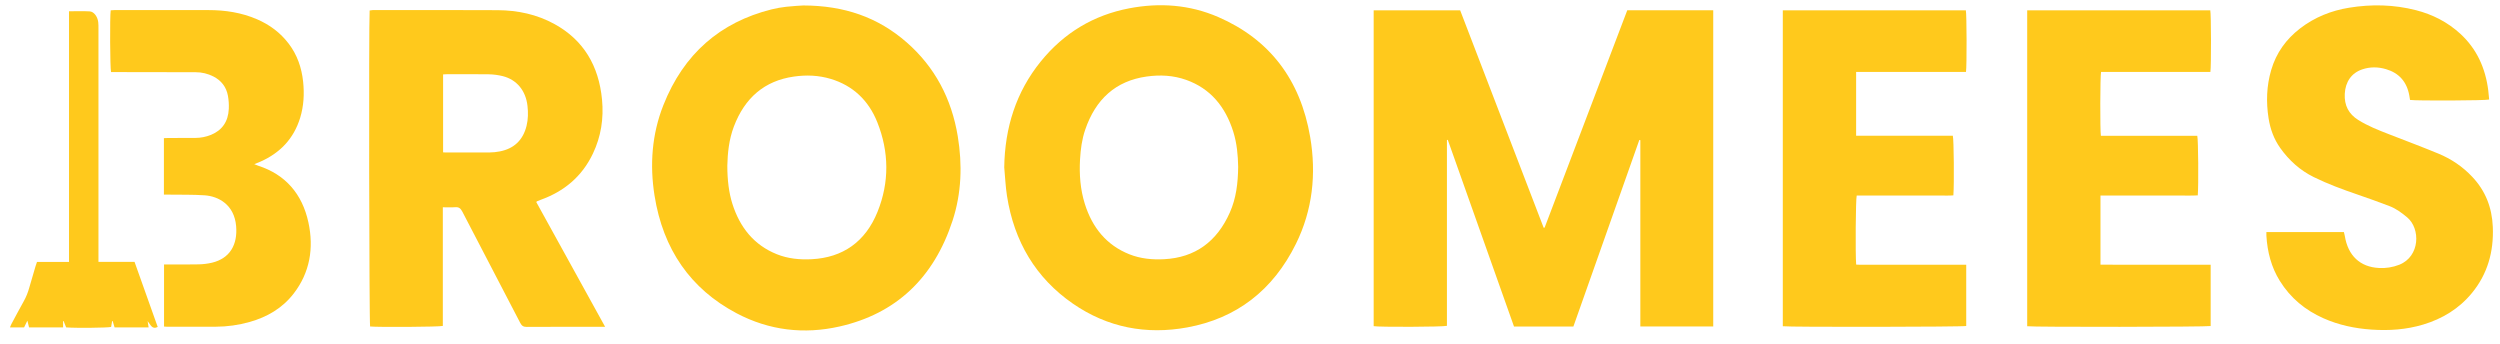 <svg width="167" height="23" viewBox="0 0 167 23" fill="none" xmlns="http://www.w3.org/2000/svg">
<path d="M103.18 15.207C105.021 10.366 106.861 5.526 108.701 0.687H114.444V21.809H109.575V9.364L109.507 9.348C108.04 13.5 106.571 17.655 105.102 21.813H101.136L96.712 9.341L96.655 9.352V21.765C96.425 21.841 92.083 21.856 91.761 21.787V0.69H97.539L103.116 15.212L103.18 15.207Z" fill="#FFC91C"/>
<path d="M53.659 0.365C56.385 0.372 58.639 1.143 60.572 2.835C62.443 4.473 63.567 6.586 63.98 9.111C64.291 11.011 64.23 12.902 63.634 14.73C62.38 18.575 59.847 20.957 56.084 21.809C53.712 22.346 51.385 22.079 49.204 20.926C46.123 19.297 44.292 16.651 43.723 13.065C43.396 11.005 43.546 8.968 44.312 7.029C45.67 3.59 48.116 1.484 51.539 0.627C51.866 0.546 52.198 0.487 52.532 0.451C52.981 0.4 53.433 0.381 53.659 0.365ZM48.585 11.074C48.585 12.032 48.694 12.886 48.919 13.601C49.423 15.201 50.373 16.372 51.889 16.981C52.637 17.282 53.42 17.356 54.215 17.316C56.296 17.209 57.808 16.161 58.62 14.147C59.416 12.175 59.392 10.142 58.604 8.166C58.018 6.694 56.962 5.711 55.491 5.27C54.685 5.028 53.861 4.996 53.033 5.115C51.071 5.394 49.748 6.533 49.02 8.459C48.692 9.328 48.603 10.245 48.585 11.074Z" fill="#FFC91C"/>
<path d="M67.083 11.179C67.122 8.522 67.875 6.145 69.516 4.115C71.079 2.182 73.065 1.009 75.429 0.556C77.457 0.169 79.46 0.307 81.376 1.137C84.798 2.621 86.866 5.309 87.52 9.152C87.941 11.624 87.68 14.036 86.571 16.283C85.031 19.404 82.583 21.273 79.304 21.872C76.577 22.369 73.993 21.891 71.659 20.276C69.198 18.57 67.744 16.147 67.266 13.083C67.169 12.455 67.142 11.814 67.083 11.179ZM82.709 11.136C82.696 10.387 82.628 9.58 82.384 8.802C81.856 7.122 80.855 5.913 79.239 5.337C78.378 5.03 77.487 4.986 76.59 5.113C74.528 5.404 73.185 6.627 72.489 8.672C72.273 9.306 72.186 9.967 72.147 10.639C72.09 11.652 72.163 12.649 72.465 13.614C72.966 15.215 73.925 16.382 75.442 16.986C76.192 17.284 76.975 17.357 77.769 17.315C79.825 17.206 81.285 16.154 82.154 14.194C82.575 13.249 82.698 12.235 82.71 11.136H82.709Z" fill="#FFC91C"/>
<path d="M35.827 13.504L40.422 21.831H40.078C38.443 21.831 36.809 21.827 35.173 21.837C34.962 21.837 34.852 21.763 34.751 21.568C33.464 19.087 32.165 16.612 30.879 14.129C30.766 13.912 30.643 13.822 30.41 13.841C30.145 13.863 29.877 13.846 29.581 13.846V21.771C29.354 21.84 25.237 21.863 24.723 21.809C24.661 21.579 24.63 1.551 24.692 0.7C24.763 0.686 24.833 0.678 24.904 0.673C27.683 0.673 30.462 0.664 33.242 0.68C34.574 0.688 35.861 0.956 37.052 1.614C38.982 2.68 40 4.389 40.216 6.656C40.336 7.917 40.148 9.122 39.607 10.259C38.867 11.815 37.662 12.79 36.124 13.345C36.034 13.378 35.945 13.415 35.856 13.452C35.849 13.454 35.846 13.468 35.827 13.504ZM29.599 4.97V10.177C29.676 10.182 29.732 10.187 29.788 10.187C30.759 10.187 31.73 10.191 32.702 10.184C32.933 10.182 33.163 10.159 33.389 10.114C34.315 9.932 34.934 9.382 35.175 8.402C35.282 7.964 35.286 7.515 35.236 7.071C35.123 6.054 34.517 5.32 33.581 5.085C33.272 5.009 32.956 4.968 32.639 4.963C31.707 4.948 30.774 4.957 29.841 4.958C29.766 4.957 29.691 4.966 29.599 4.97Z" fill="#FFC91C"/>
<path d="M151.395 15.502H156.573C156.593 15.588 156.619 15.673 156.633 15.76C156.844 17.076 157.652 17.838 158.916 17.901C159.378 17.929 159.84 17.855 160.274 17.684C161.665 17.127 161.697 15.272 160.8 14.521C160.435 14.217 160.059 13.936 159.622 13.769C158.901 13.493 158.173 13.233 157.443 12.982C156.465 12.647 155.496 12.29 154.562 11.831C153.653 11.383 152.912 10.722 152.315 9.879C151.897 9.29 151.655 8.622 151.541 7.902C151.37 6.815 151.405 5.74 151.715 4.681C152.053 3.524 152.718 2.617 153.637 1.906C154.62 1.147 155.729 0.709 156.922 0.515C158.418 0.271 159.911 0.302 161.388 0.681C162.488 0.964 163.486 1.466 164.346 2.253C165.442 3.258 166.031 4.545 166.217 6.05C166.242 6.251 166.257 6.452 166.276 6.649C166.064 6.72 161.387 6.74 160.989 6.675C160.975 6.584 160.96 6.484 160.943 6.387C160.778 5.453 160.245 4.875 159.39 4.621C158.861 4.464 158.326 4.456 157.799 4.634C157.077 4.877 156.672 5.466 156.63 6.265C156.59 7.046 156.898 7.616 157.523 8.009C158.17 8.416 158.873 8.69 159.576 8.964C160.675 9.39 161.779 9.806 162.87 10.255C163.728 10.608 164.495 11.118 165.151 11.816C166.028 12.747 166.467 13.861 166.52 15.165C166.587 16.818 166.168 18.297 165.138 19.557C164.265 20.626 163.146 21.296 161.871 21.68C160.741 22.02 159.585 22.098 158.415 22.017C157.303 21.94 156.226 21.715 155.197 21.256C153.998 20.722 153.007 19.916 152.289 18.759C151.722 17.846 151.46 16.828 151.395 15.746C151.391 15.678 151.395 15.607 151.395 15.502Z" fill="#FFC91C"/>
<path d="M123.989 4.806V9.069H130.449C130.518 9.313 130.543 12.324 130.485 13.05C130.19 13.077 129.886 13.059 129.584 13.062C129.276 13.065 128.969 13.062 128.661 13.062H124.028C123.96 13.311 123.934 16.973 123.992 17.675C124.328 17.696 124.671 17.682 125.012 17.684C125.368 17.687 125.724 17.684 126.08 17.684H131.344V21.776C131.141 21.84 119.459 21.858 119.091 21.792V0.692H131.319C131.377 0.908 131.387 4.447 131.328 4.806H123.989Z" fill="#FFC91C"/>
<path d="M140.312 13.062V17.678C140.726 17.68 141.135 17.683 141.544 17.684H147.672V21.779C147.475 21.841 135.77 21.856 135.417 21.792V0.691H147.647C147.705 0.914 147.713 4.462 147.654 4.807H140.351C140.288 5.061 140.28 8.741 140.339 9.07H146.778C146.845 9.314 146.868 12.393 146.811 13.051C146.39 13.077 145.962 13.059 145.534 13.062C145.102 13.066 144.669 13.062 144.236 13.062H140.313L140.312 13.062Z" fill="#FFC91C"/>
<path d="M10.949 13.001V9.228C11.051 9.225 11.143 9.218 11.235 9.218C11.841 9.216 12.447 9.218 13.053 9.213C13.409 9.213 13.763 9.143 14.096 9.008C14.844 8.701 15.246 8.116 15.284 7.272C15.297 6.979 15.278 6.685 15.226 6.397C15.117 5.8 14.775 5.377 14.26 5.111C13.887 4.92 13.477 4.821 13.062 4.824C11.292 4.817 9.523 4.815 7.753 4.815H7.418C7.351 4.584 7.332 1.094 7.395 0.69C7.474 0.685 7.558 0.674 7.641 0.674H13.93C15.044 0.674 16.133 0.839 17.171 1.288C18.004 1.649 18.724 2.176 19.29 2.923C19.855 3.669 20.149 4.518 20.249 5.458C20.335 6.275 20.29 7.083 20.052 7.865C19.619 9.28 18.696 10.216 17.419 10.788C17.296 10.843 17.171 10.891 16.985 10.967C17.108 11.015 17.179 11.047 17.253 11.072C19.056 11.656 20.188 12.943 20.602 14.858C20.975 16.581 20.699 18.214 19.611 19.618C18.848 20.602 17.833 21.179 16.682 21.506C15.939 21.716 15.173 21.823 14.403 21.825C13.326 21.829 12.249 21.827 11.172 21.827C11.107 21.827 11.041 21.819 10.958 21.813V17.665H11.271C11.935 17.665 12.598 17.676 13.262 17.659C13.569 17.654 13.874 17.616 14.173 17.546C15.37 17.25 15.878 16.335 15.774 15.108C15.651 13.659 14.583 13.111 13.673 13.047C12.888 12.993 12.098 13.013 11.31 13.001C11.197 12.999 11.085 13.001 10.949 13.001Z" fill="#FFC91C"/>
<path d="M6.577 17.494H8.988L10.535 21.84C10.155 22.033 10.059 21.689 9.861 21.449L9.928 21.869H7.653L7.528 21.448L7.492 21.444C7.469 21.576 7.445 21.708 7.422 21.84C7.211 21.899 4.999 21.922 4.418 21.869C4.364 21.734 4.306 21.59 4.249 21.445L4.215 21.451V21.87H1.941C1.909 21.739 1.876 21.607 1.829 21.42C1.743 21.599 1.678 21.729 1.609 21.871H0.666C0.703 21.783 0.727 21.71 0.763 21.644C1.038 21.132 1.308 20.618 1.593 20.112C1.748 19.832 1.869 19.533 1.954 19.221C2.089 18.745 2.23 18.271 2.37 17.797C2.398 17.702 2.432 17.61 2.471 17.497H4.61V0.753C5.093 0.753 5.543 0.735 5.991 0.76C6.272 0.775 6.517 1.108 6.562 1.478C6.576 1.63 6.581 1.782 6.577 1.935V17.062L6.577 17.494Z" fill="#FFC91C"/>
</svg>
